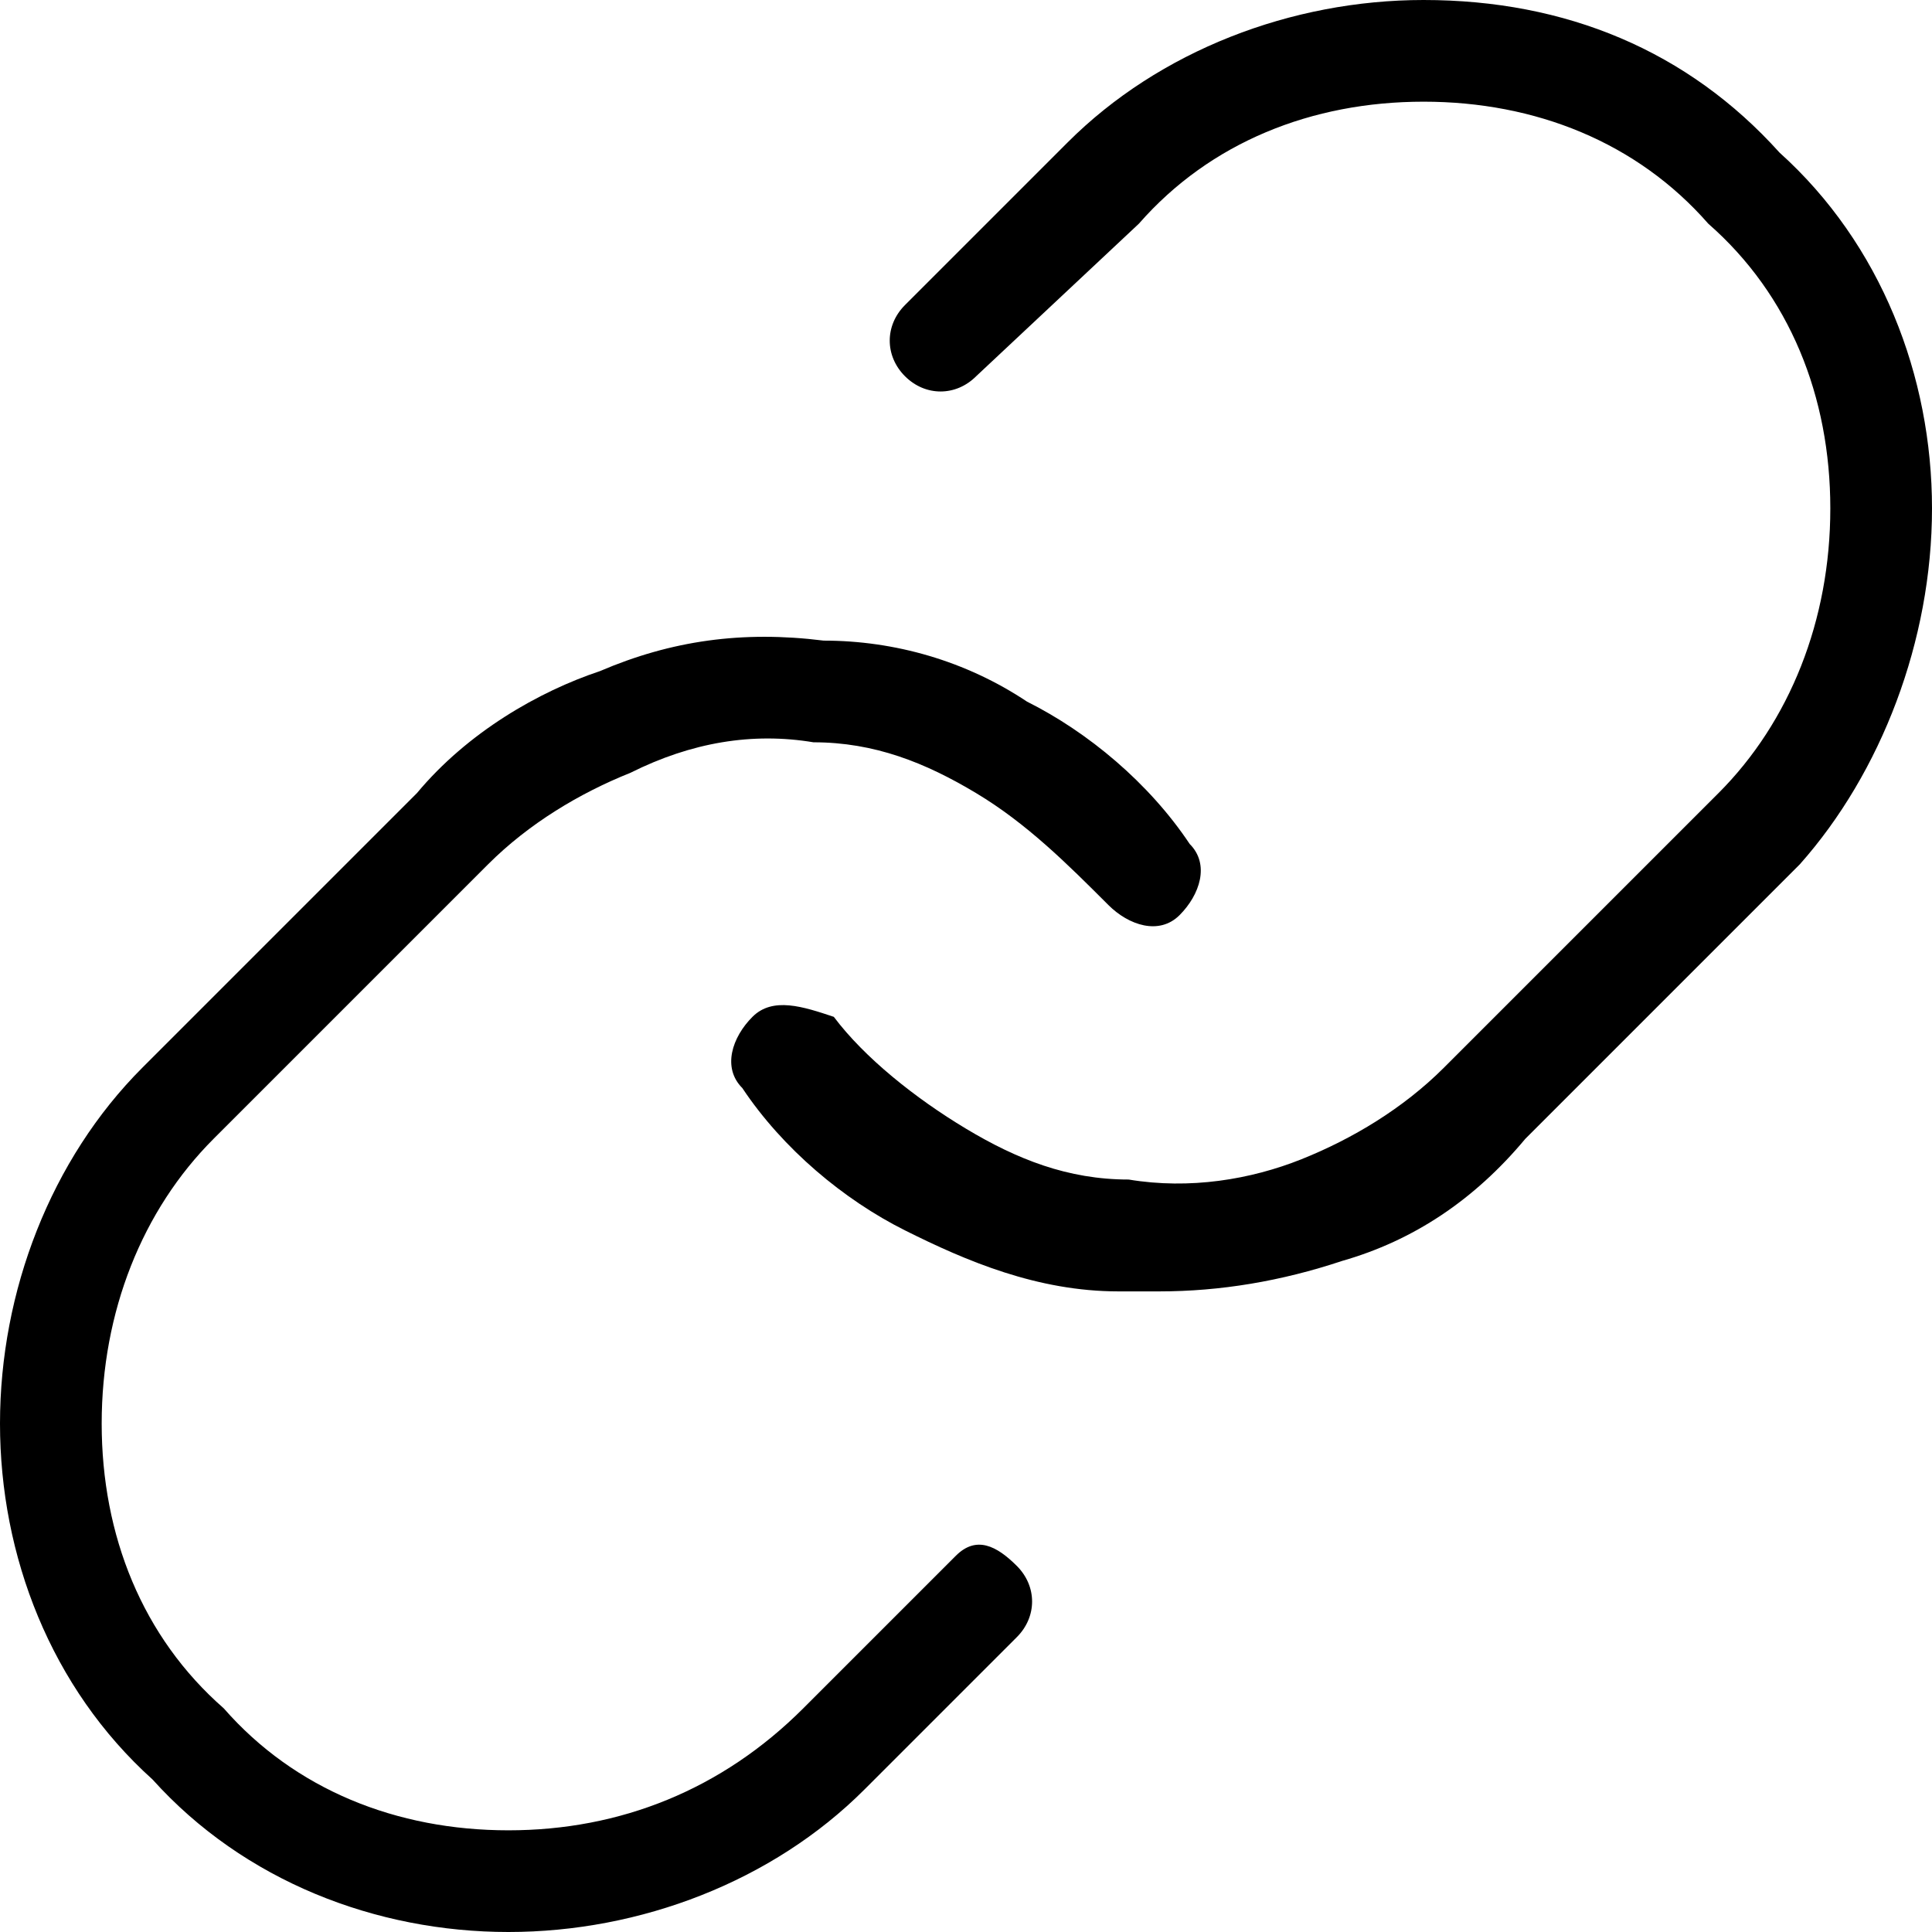 <?xml version="1.0" encoding="utf-8"?>
<!-- Generator: Adobe Illustrator 26.3.1, SVG Export Plug-In . SVG Version: 6.00 Build 0)  -->
<svg version="1.1" id="Слой_1" xmlns="http://www.w3.org/2000/svg" xmlns:xlink="http://www.w3.org/1999/xlink" x="0px" y="0px"
	 viewBox="0 0 19 19" style="enable-background:new 0 0 19 19;" xml:space="preserve">
<g>
	<path d="M17.5,1.5C16.6,0.5,15.4,0,14,0c-1.3,0-2.6,0.5-3.5,1.4L8.9,3c-0.2,0.2-0.2,0.5,0,0.7c0.2,0.2,0.5,0.2,0.7,0l1.6-1.5
		C11.9,1.4,12.9,1,14,1c0,0,0,0,0,0c1.1,0,2.1,0.4,2.8,1.2C17.6,2.9,18,3.9,18,5c0,1.1-0.4,2.1-1.1,2.8l-2.7,2.7
		c-0.4,0.4-0.9,0.7-1.4,0.9c-0.5,0.2-1.1,0.3-1.7,0.2c-0.6,0-1.1-0.2-1.6-0.5c-0.5-0.3-1-0.7-1.3-1.1C7.9,9.9,7.6,9.8,7.4,10
		c-0.2,0.2-0.3,0.5-0.1,0.7c0.4,0.6,1,1.1,1.6,1.4c0.6,0.3,1.3,0.6,2.1,0.6c0.1,0,0.2,0,0.4,0c0.6,0,1.2-0.1,1.8-0.3
		c0.7-0.2,1.3-0.6,1.8-1.2l2.7-2.7C18.5,7.6,19,6.3,19,5C19,3.7,18.5,2.4,17.5,1.5z"/>
	<path d="M9.4,15.3l-1.5,1.5C7.1,17.6,6.1,18,5,18c-1.1,0-2.1-0.4-2.8-1.2C1.4,16.1,1,15.1,1,14c0-1.1,0.4-2.1,1.1-2.8l2.7-2.7
		c0.4-0.4,0.9-0.7,1.4-0.9C6.8,7.3,7.4,7.2,8,7.3c0.6,0,1.1,0.2,1.6,0.5c0.5,0.3,0.9,0.7,1.3,1.1c0.2,0.2,0.5,0.3,0.7,0.1
		c0.2-0.2,0.3-0.5,0.1-0.7c-0.4-0.6-1-1.1-1.6-1.4C9.5,6.5,8.8,6.3,8.1,6.3C7.3,6.2,6.6,6.3,5.9,6.6C5.3,6.8,4.6,7.2,4.1,7.8
		l-2.7,2.7C0.5,11.4,0,12.7,0,14c0,1.3,0.5,2.6,1.5,3.5C2.4,18.5,3.7,19,5,19c0,0,0,0,0,0c1.3,0,2.6-0.5,3.5-1.4l1.5-1.5
		c0.2-0.2,0.2-0.5,0-0.7S9.6,15.1,9.4,15.3z"/>
</g>
</svg>
